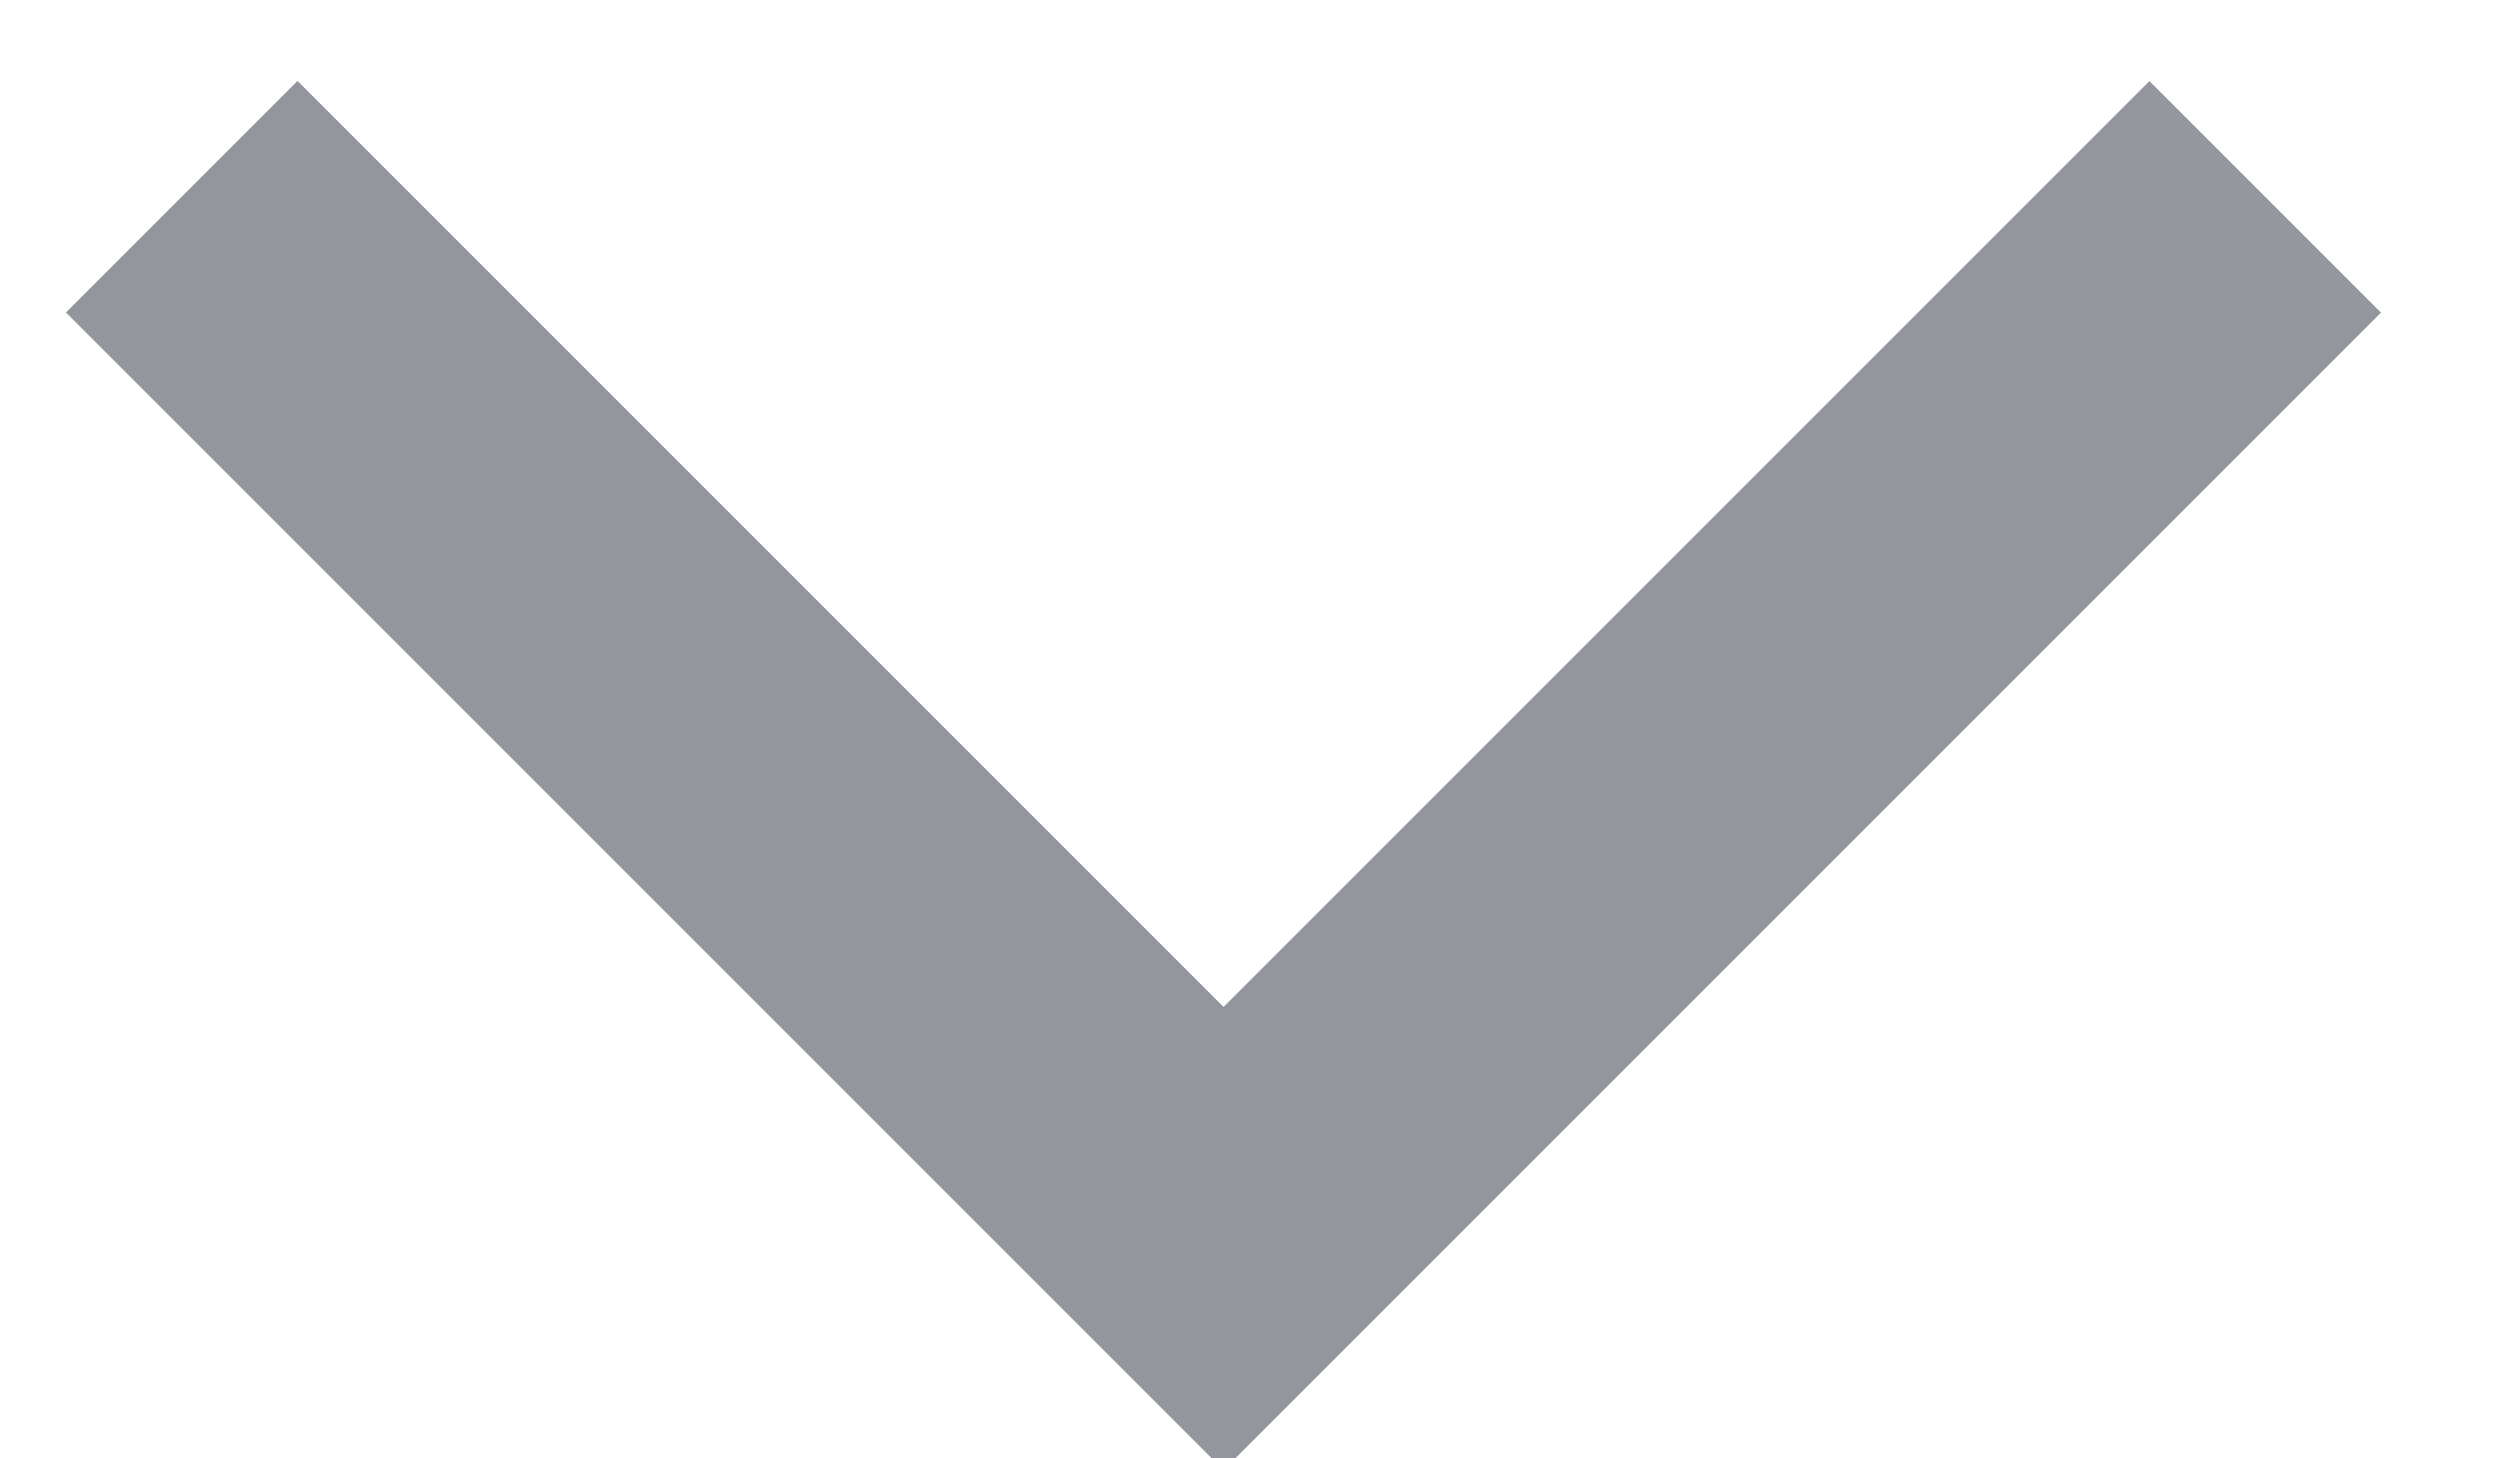 <?xml version="1.0" encoding="UTF-8"?>
<svg width="12px" height="7px" viewBox="0 0 12 7" version="1.1" xmlns="http://www.w3.org/2000/svg" xmlns:xlink="http://www.w3.org/1999/xlink">
    <!-- Generator: Sketch 51.2 (57519) - http://www.bohemiancoding.com/sketch -->
    <title>Combined Shape</title>
    <desc>Created with Sketch.</desc>
    <defs></defs>
    <g id="Statistics" stroke="none" stroke-width="1" fill="none" fill-rule="evenodd">
        <g id="Desktop" transform="translate(-403, -33)" fill="#93969D">
            <g id="top-bar" transform="translate(278, 24)">
                <g id="date-selection" transform="translate(19, 0)">
                    <path d="M109.516,12.857 L115.801,12.857 L115.801,14.429 L109.516,14.429 L107.944,14.429 L107.944,6.571 L109.516,6.571 L109.516,12.857 Z" id="Combined-Shape" transform="translate(111.873, 10.5) rotate(-45) translate(-111.873, -10.5) "></path>
                </g>
            </g>
        </g>
    </g>
</svg>
